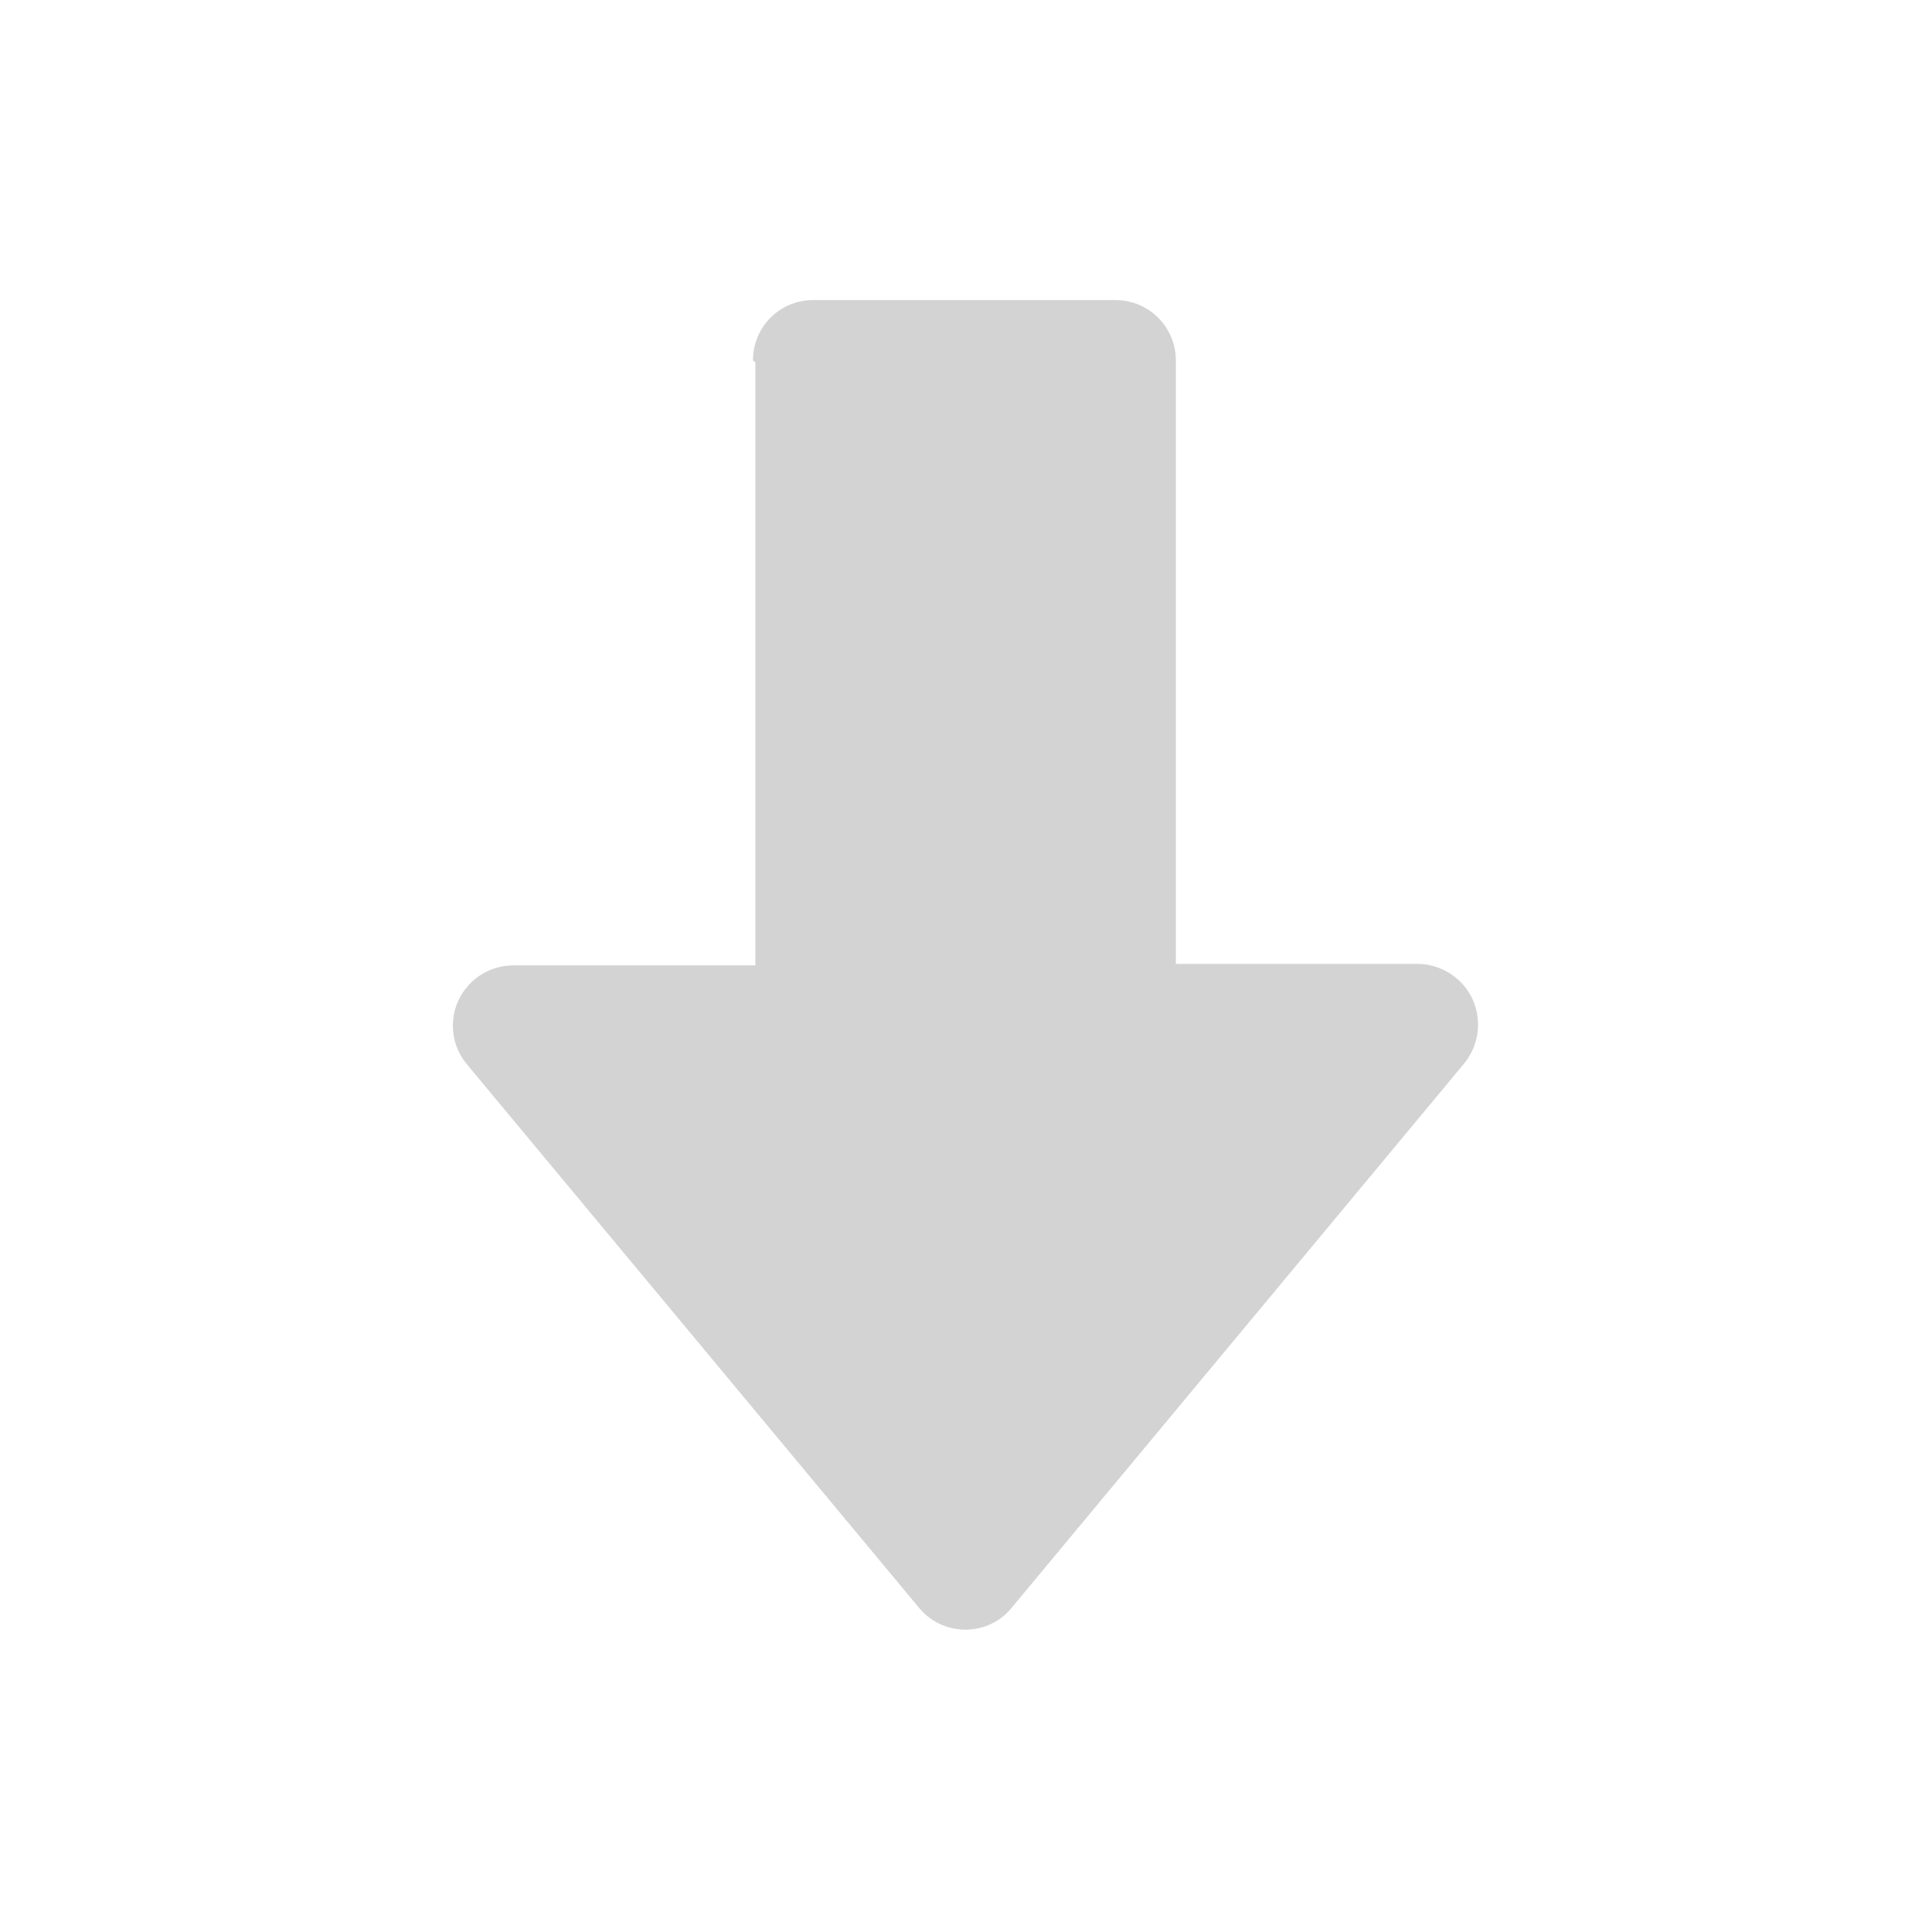 <svg xmlns="http://www.w3.org/2000/svg" viewBox="0 0 64 64">
  <path fill-rule="evenodd" d="M25.022 12v19.98h-8.01v0c-1.11 0-2.01.89-2.01 2 0 .46.16.91.46 1.27l14.99 18.02v0c.7.84 1.96.96 2.81.25 .09-.08.18-.17.25-.26l14.99-18.03h0c.7-.86.59-2.12-.26-2.83 -.36-.3-.82-.47-1.28-.47h-8.01V11.94v0c0-1.11-.9-2-2-2 -.01-.001-.01-.001-.01-.001h-10v0c-1.11 0-2 .89-2 2Z" fill="#D3D3D3"/>
</svg>